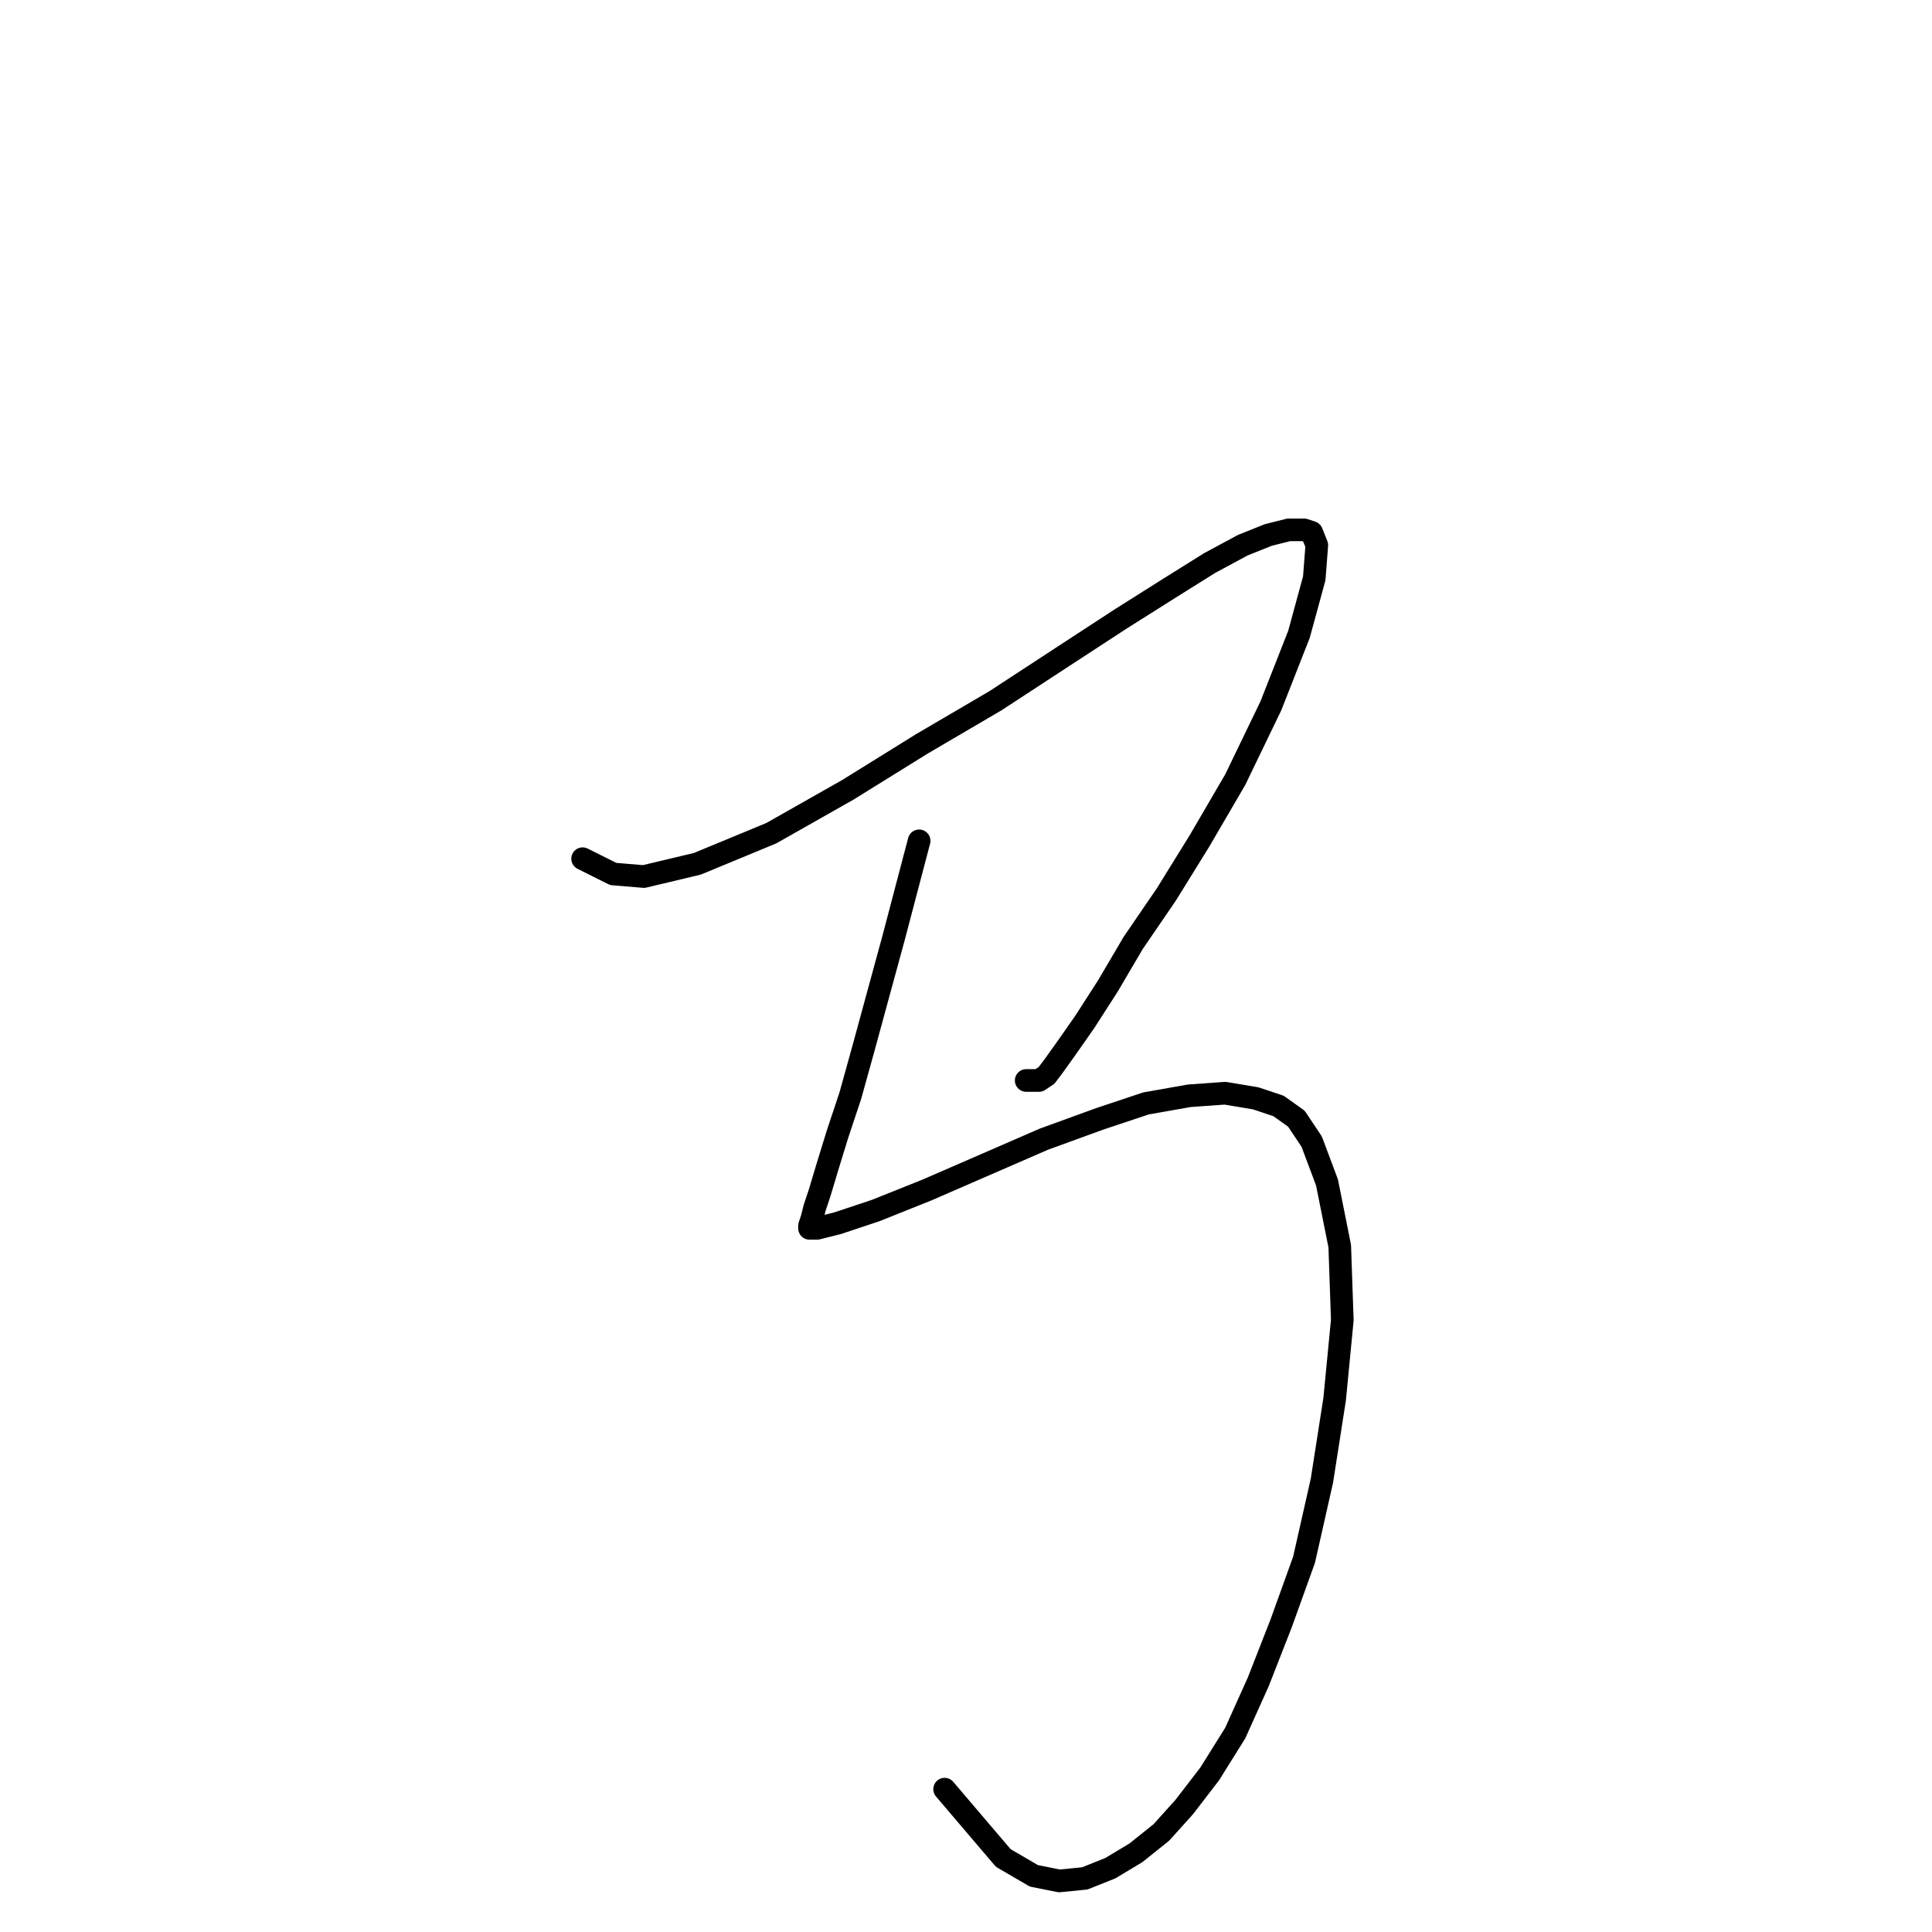 <?xml version="1.0" standalone="no"?>
    <svg width="256" height="256" xmlns="http://www.w3.org/2000/svg" version="1.1">
    <polyline stroke="black" stroke-width="3" stroke-linecap="round" fill="transparent" stroke-linejoin="round" points="77.202 113.782 79.229 114.795 81.255 115.809 85.309 116.146 92.402 114.457 102.198 110.404 112.331 104.662 122.127 98.582 131.923 92.839 140.705 87.097 148.474 82.03 154.892 77.977 160.296 74.599 164.688 72.235 168.065 70.884 170.768 70.208 172.794 70.208 173.808 70.546 174.483 72.235 174.146 76.626 172.119 84.057 168.403 93.515 163.674 103.311 158.945 111.417 154.554 118.511 150.163 124.929 146.785 130.671 143.745 135.4 141.381 138.778 139.692 141.142 138.678 142.493 137.665 143.169 136.652 143.169 135.976 143.169 135.976 143.169 " />
        <polyline stroke="black" stroke-width="3" stroke-linecap="round" fill="transparent" stroke-linejoin="round" points="121.789 111.417 120.1 117.835 118.411 124.253 116.385 131.684 114.358 139.115 112.669 145.195 110.98 150.262 109.629 154.653 108.616 158.031 107.94 160.058 107.602 161.409 107.265 162.422 107.265 162.76 108.278 162.76 110.98 162.085 116.047 160.396 122.803 157.693 130.572 154.316 138.341 150.938 145.772 148.236 151.852 146.209 157.594 145.195 162.323 144.858 166.377 145.533 169.417 146.547 171.781 148.236 173.808 151.276 175.834 156.68 177.523 165.125 177.861 174.92 176.848 185.392 175.159 196.201 172.794 206.672 169.754 215.116 166.714 222.885 163.674 229.641 160.296 235.045 156.919 239.437 153.879 242.814 150.501 245.517 147.123 247.543 143.745 248.895 140.367 249.232 136.989 248.557 132.936 246.192 125.167 237.072 125.167 237.072 " />
        </svg>